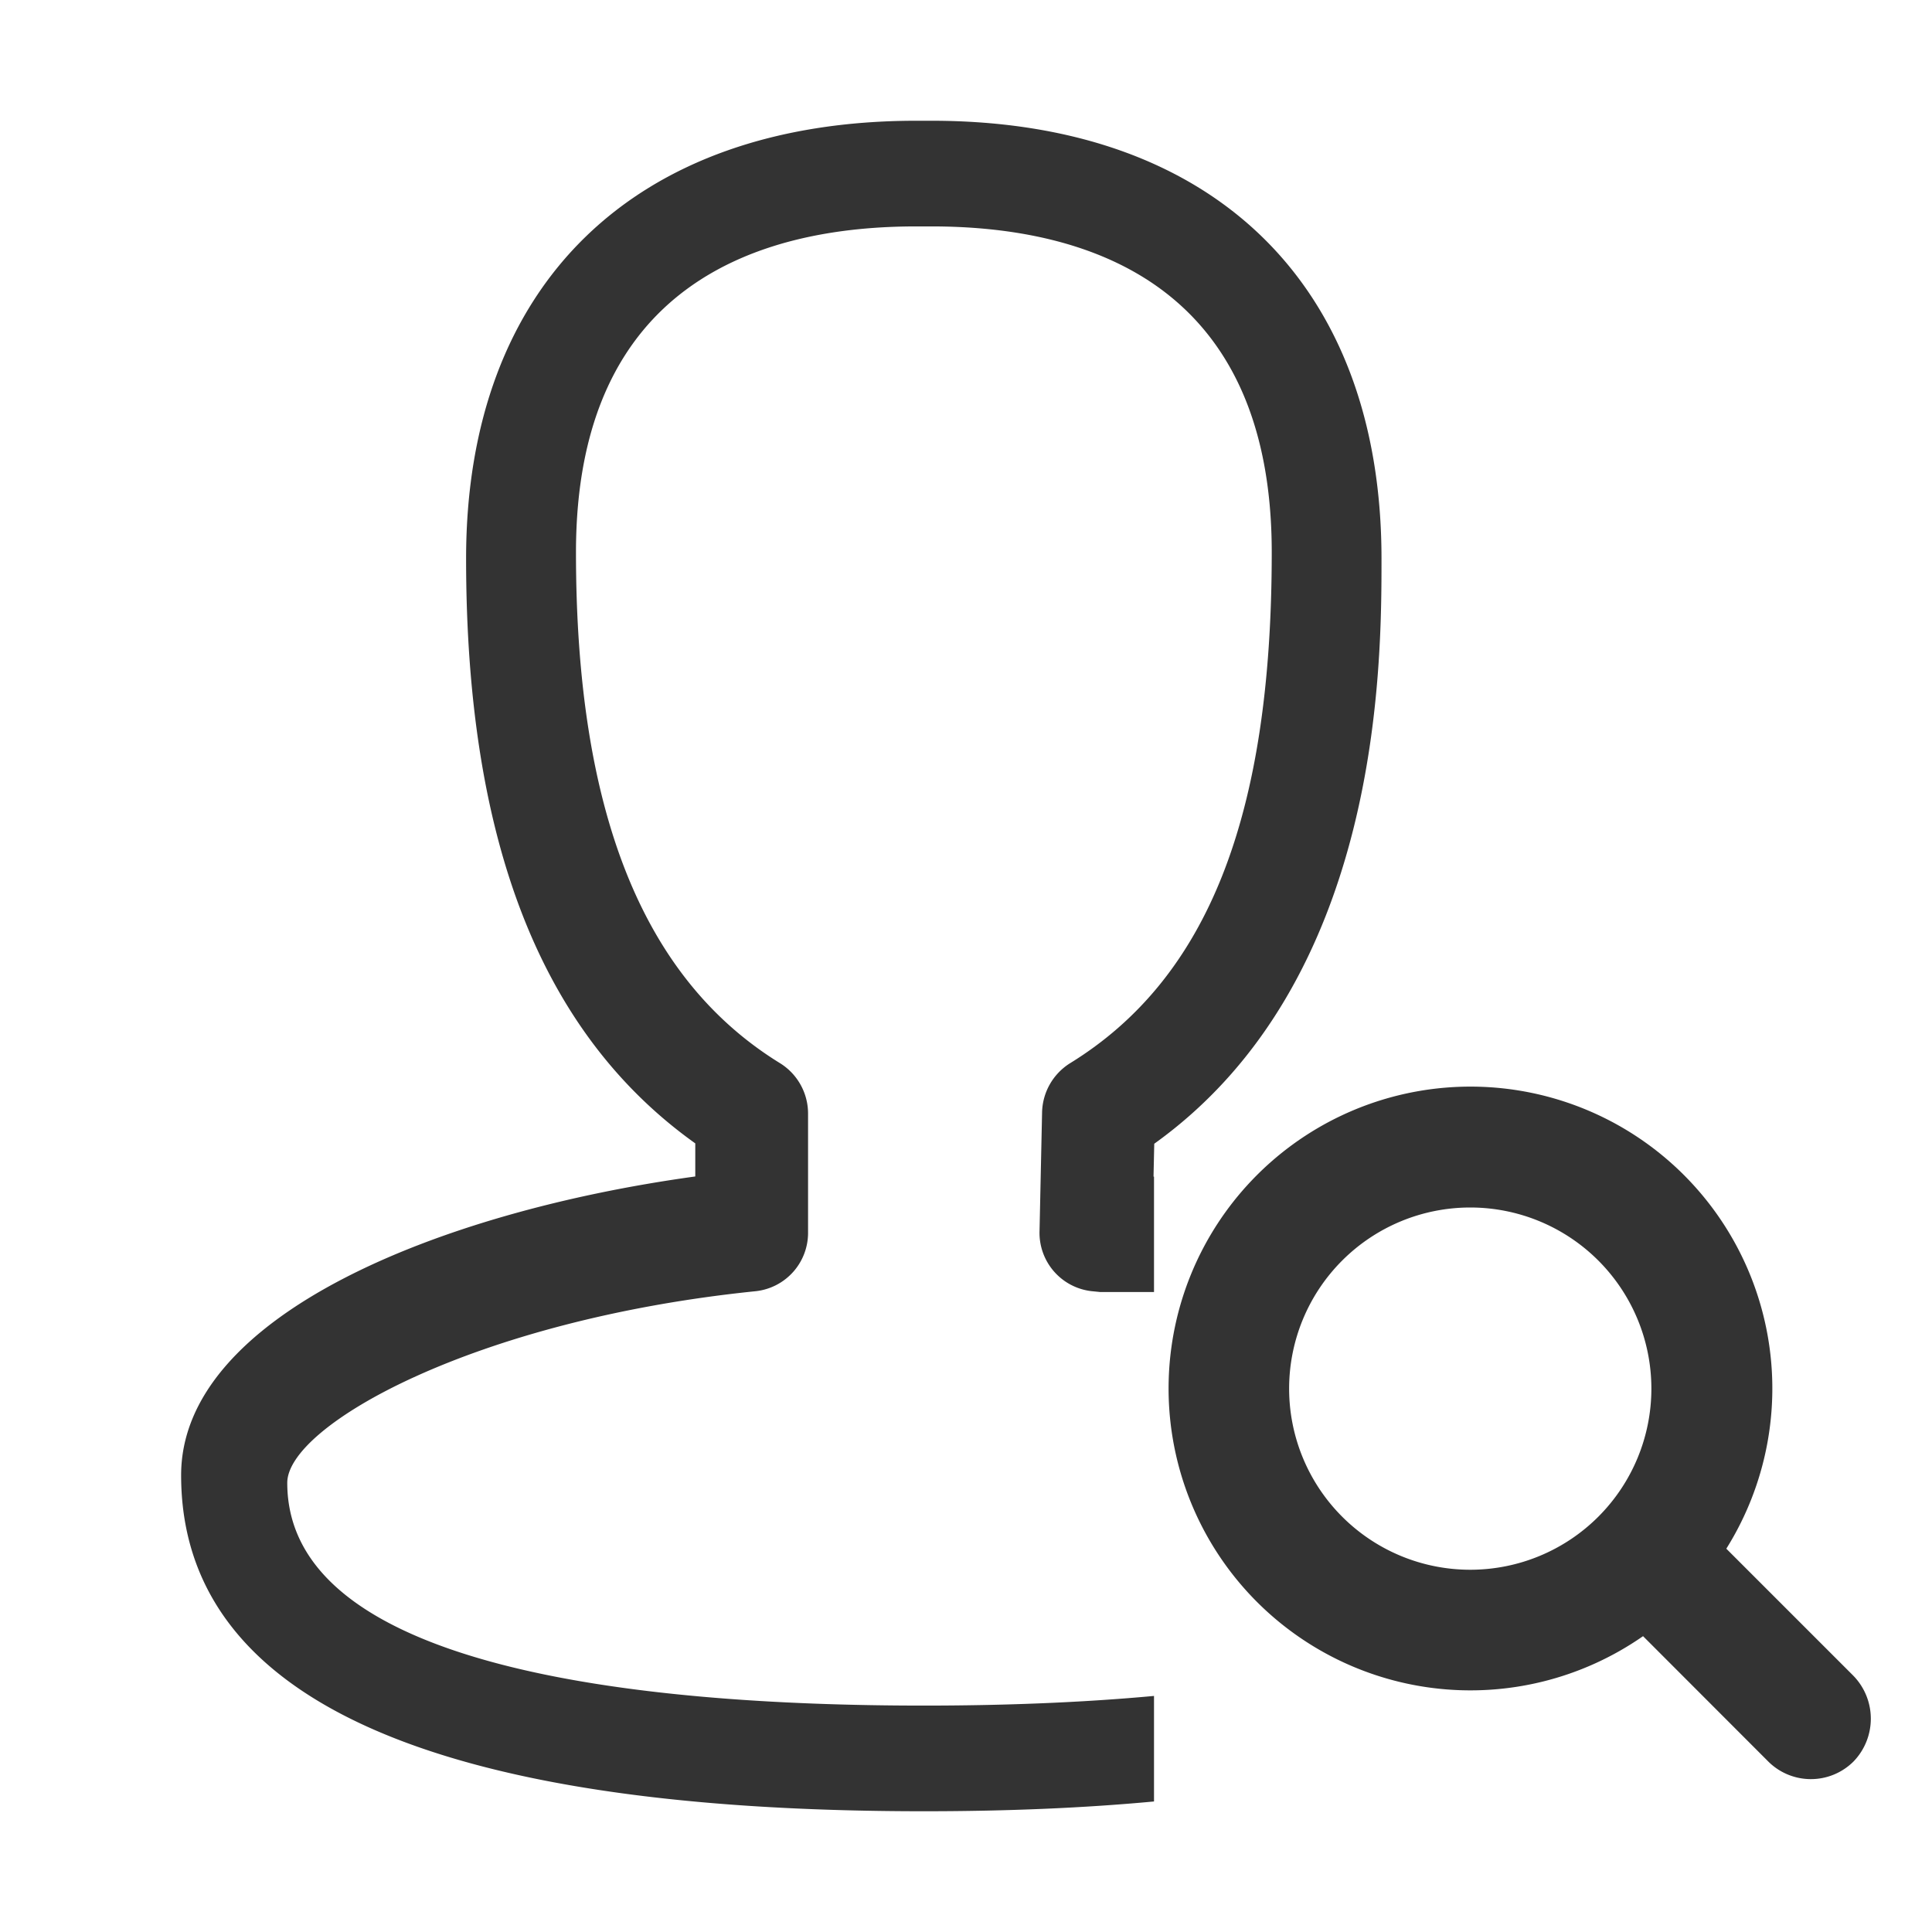 <svg class="icon" viewBox="0 0 1024 1024" xmlns="http://www.w3.org/2000/svg" width="16" height="16"><defs><style/></defs><path d="M914.944 820.8l67.2 67.2a32.64 32.64 0 01.32 45.568 32 32 0 01-45.632-.32L870.848 867.2a160 160 0 1144.16-46.4zm-331.84-136a738.752 738.752 0 00-4.48-.448 31.104 31.104 0 01-27.648-31.936l1.344-62.72a31.552 31.552 0 0114.848-26.176c72.96-44.928 106.88-130.944 106.88-270.72 0-142.848-98.112-172.8-180.352-172.8h-8.128c-82.24 0-180.288 29.952-180.288 172.8 0 137.344 35.392 225.92 108.16 270.72a31.424 31.424 0 0114.848 26.88v62.72a31.104 31.104 0 01-27.648 31.232c-149.312 15.232-248.384 71.232-248.384 101.568 0 97.6 183.488 118.08 337.408 118.08 39.936 0 81.856-1.408 121.984-5.12v55.936C574.72 958.272 534.08 960 489.664 960 228.416 960 96 900.096 96 781.888c0-84.416 136.512-139.648 272.512-158.336v-17.536C286.848 547.776 247.04 446.08 247.04 296.064 247.04 150.784 336.256 64 485.632 64h8.064c149.376 0 238.528 86.784 238.528 232.064 0 56.448 0 223.808-120.448 310.144l-.384 17.408h.256V684.8h-28.544zM779.264 832a96 96 0 100-192 96 96 0 000 192z" fill="#333"/></svg>